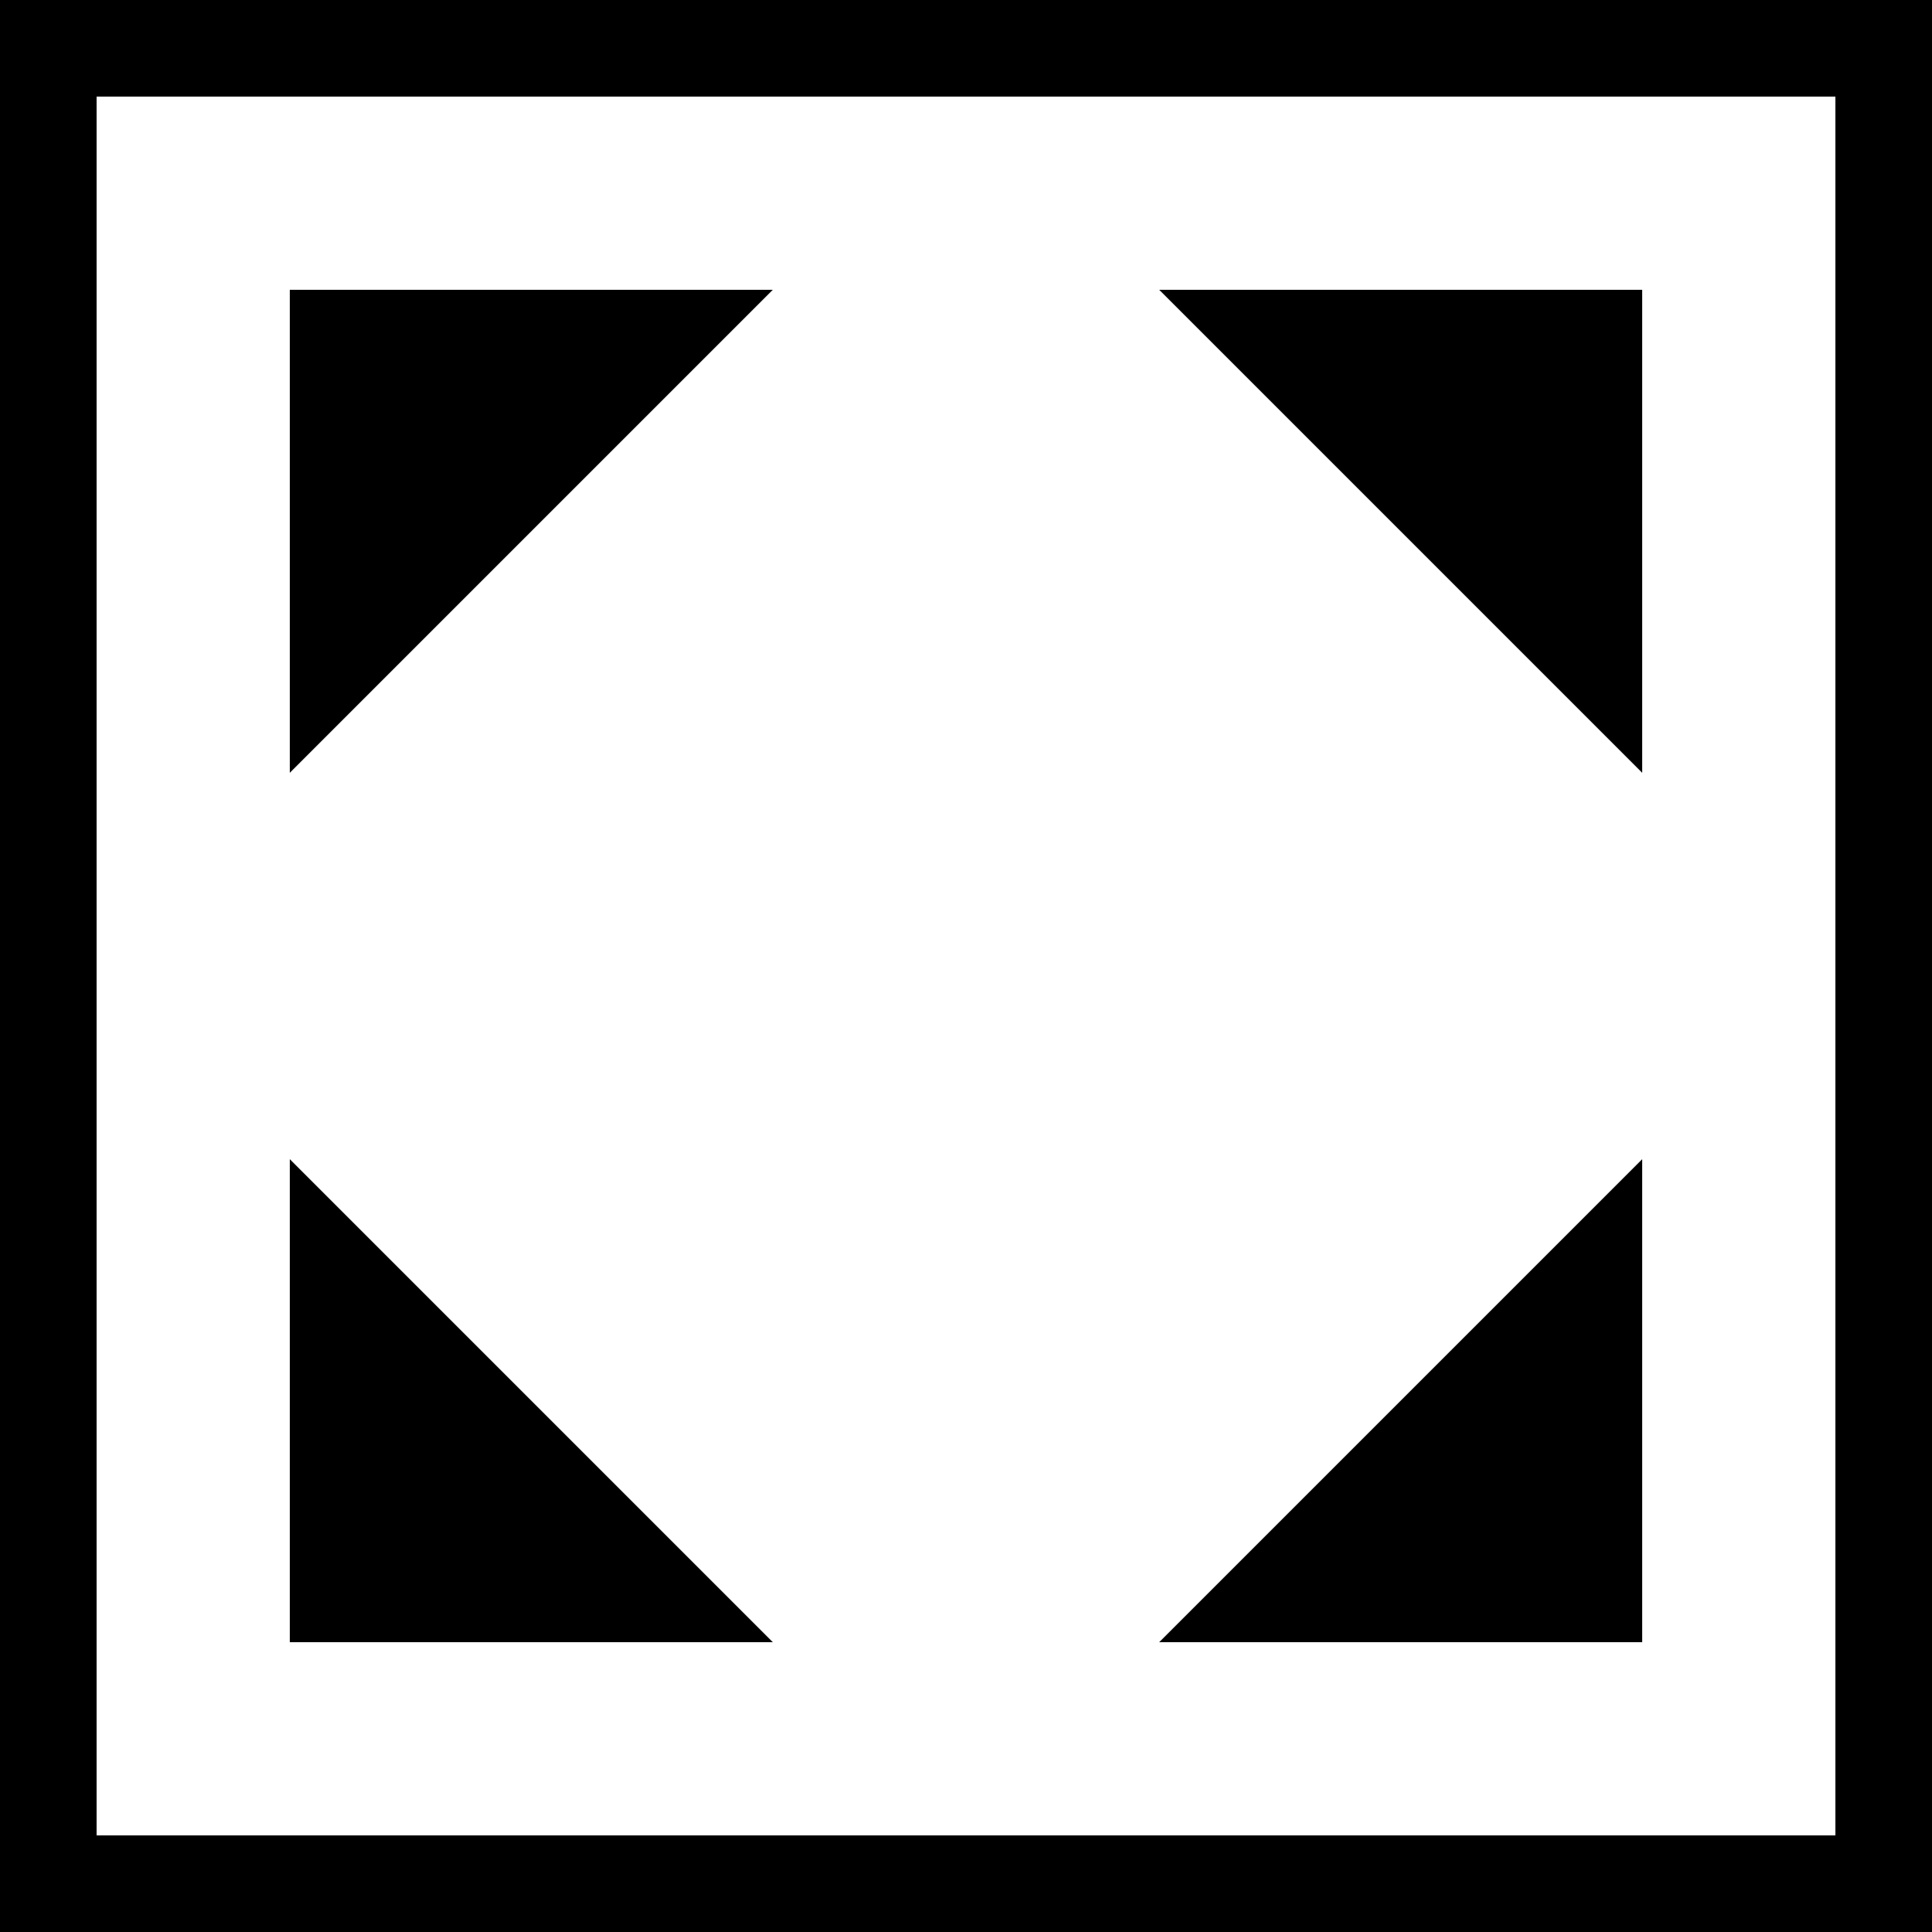 <?xml version="1.0" ?>

<svg xmlns="http://www.w3.org/2000/svg"
     xmlns:xlink="http://www.w3.org/1999/xlink"
     version="1.1"
     viewBox="0 0 10 10">

  <rect x="0" y="0" width="10" height="10" fill="#808080" stroke="none"/>

  <title>Fullscreen</title>

  <defs>
    <symbol id="corner-arrow" viewBox="0 0 10 10">
      <path d="M 0 0 L 2.5 0 L 0 2.5 Z"
            transform="translate(1.5 1.5)"
            fill="black" stroke="none"/>
    </symbol>
  </defs>

  <rect x="0.25" y="0.25" width="9.5" height="9.5" stroke-width="0.5"
        fill="white" stroke="black"/>


  <use xlink:href="#corner-arrow"/>
  <use xlink:href="#corner-arrow" transform="scale(-1 1) translate(-10 0)"/>
  <use xlink:href="#corner-arrow" transform="scale(1 -1) translate(0 -10)"/>
  <use xlink:href="#corner-arrow" transform="scale(-1 -1) translate(-10 -10)"/>

</svg>
